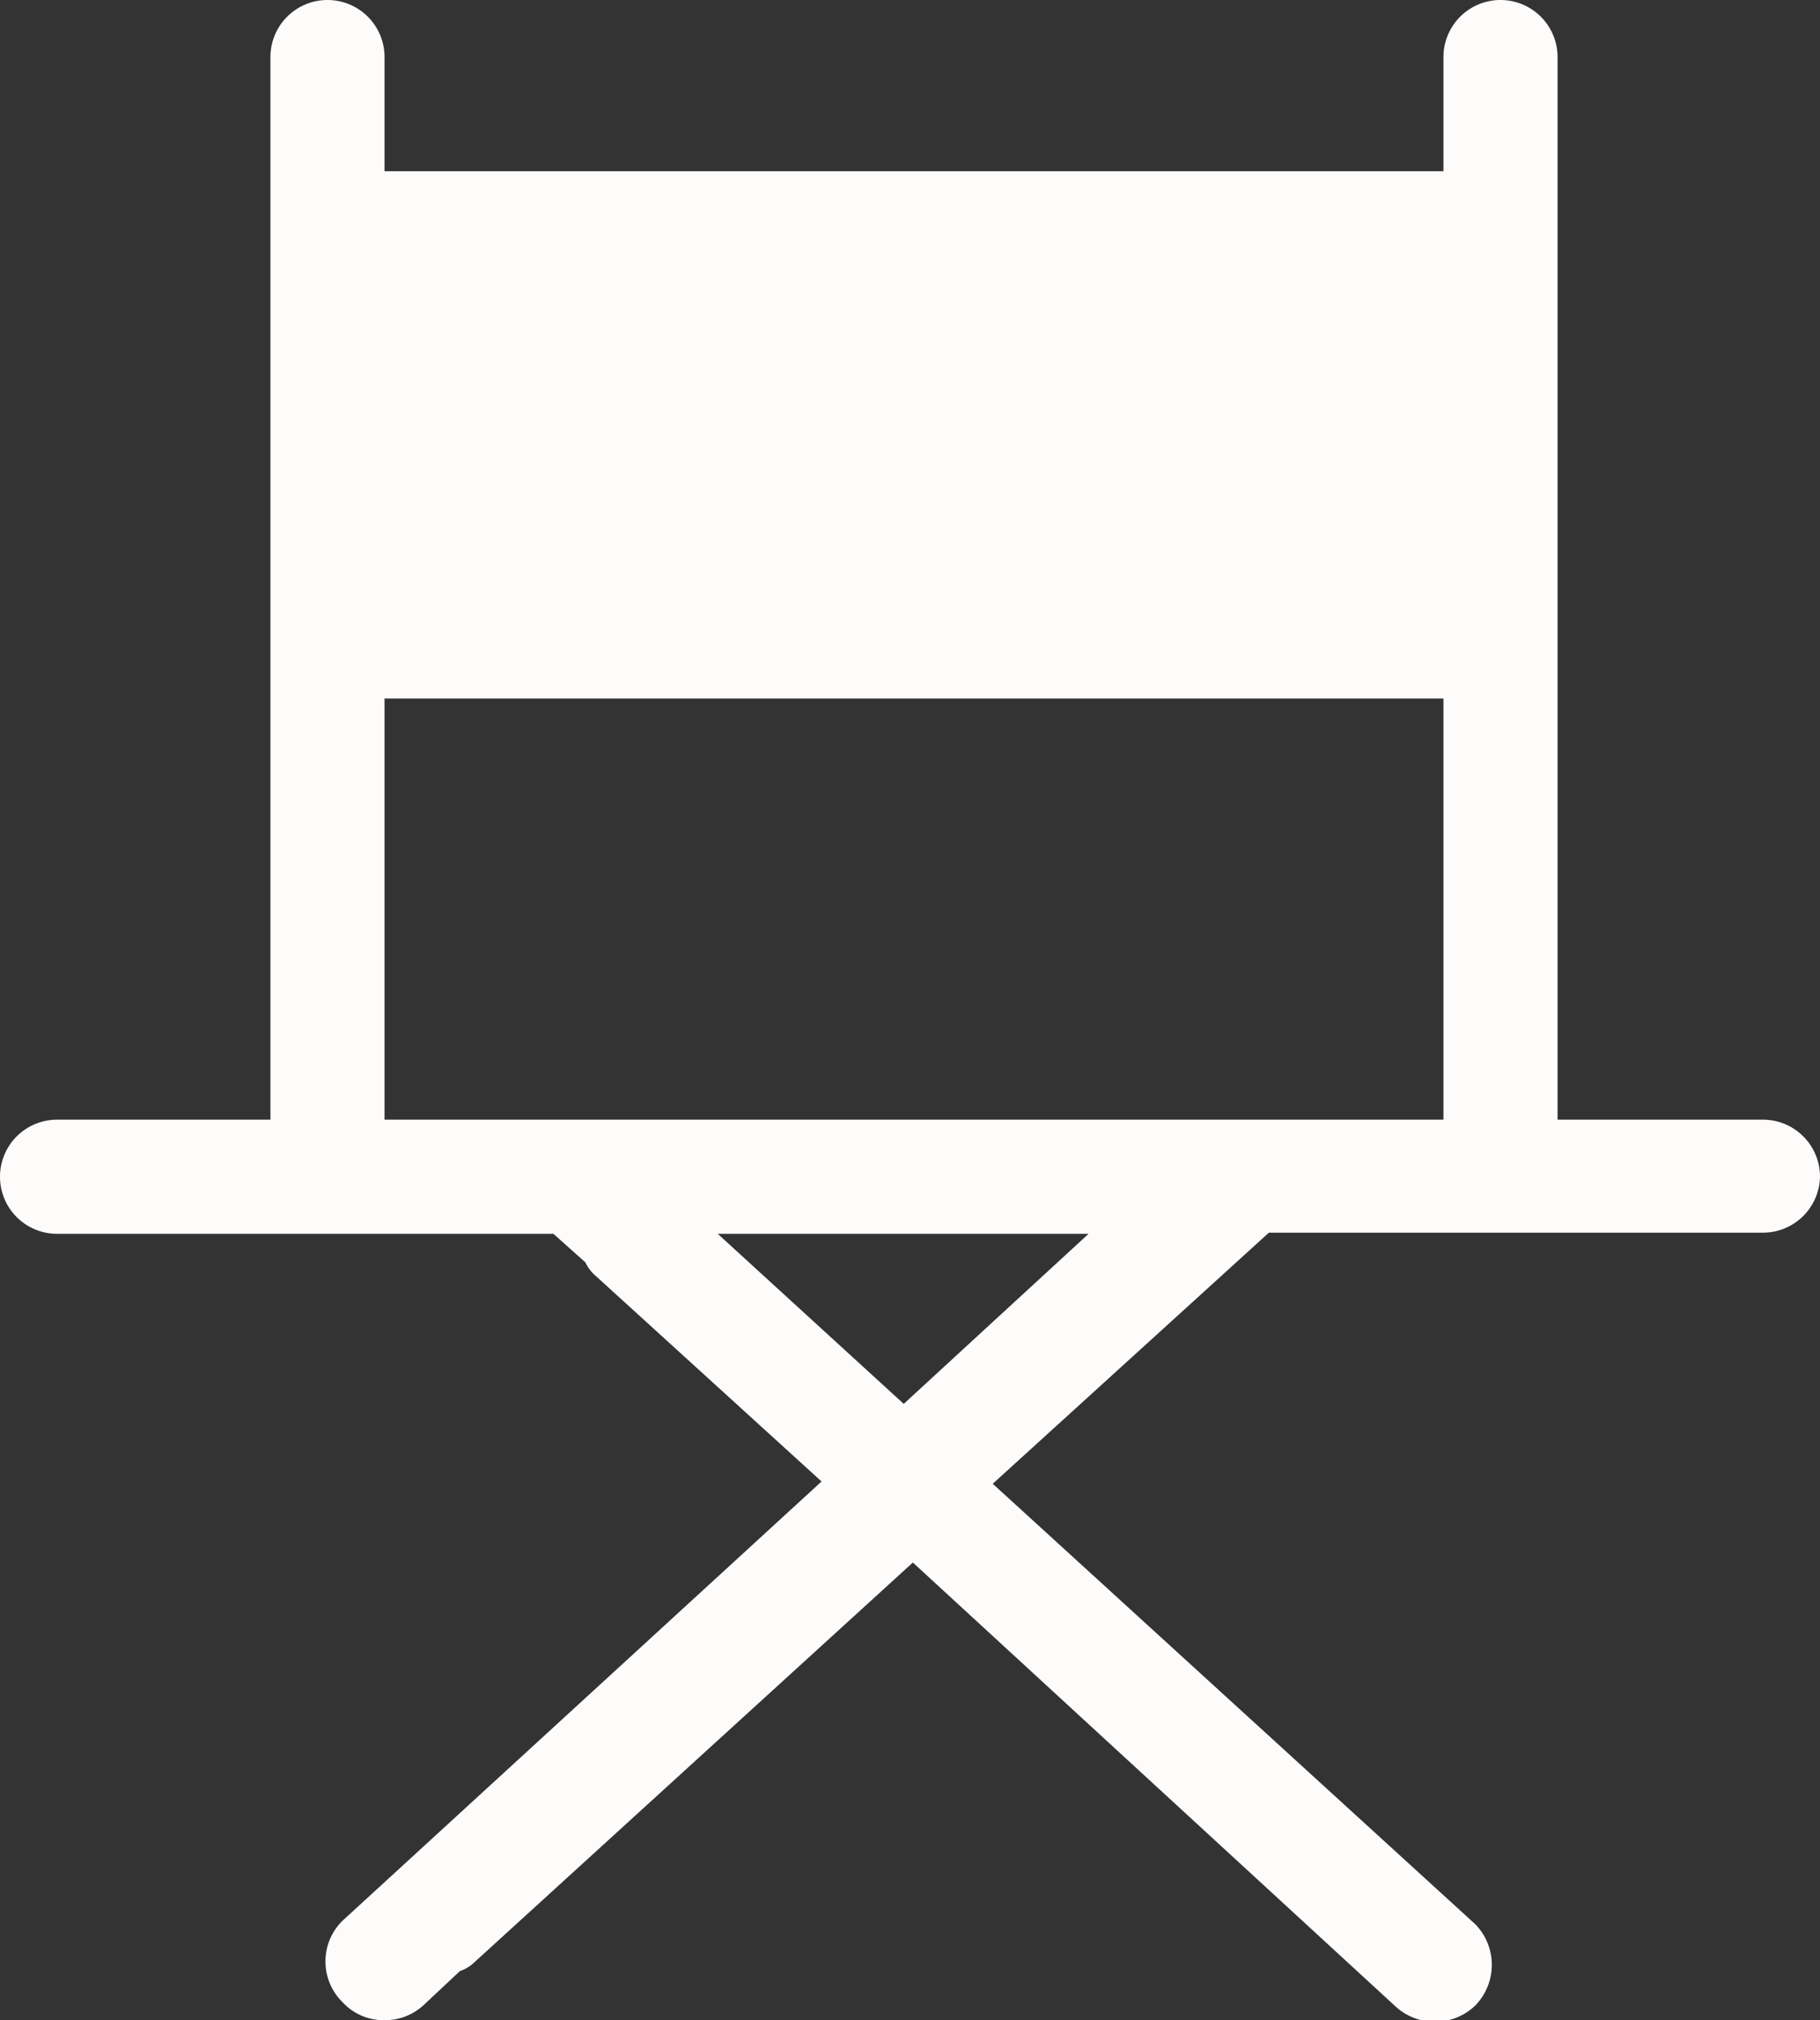 <svg xmlns="http://www.w3.org/2000/svg" viewBox="0 0 15.95 17.7"><rect x="0" y="0" width="15.95" height="17.7" fill="#333333" stroke="none"/><defs><style>.cls-1{fill:#fefbfb;}</style></defs><g id="Ebene_2" data-name="Ebene 2"><g id="Ebene_1-2" data-name="Ebene 1"><path class="cls-1" d="M15.45,9.81h-1.8V.5a.5.5,0,0,0-.5-.5.5.5,0,0,0-.5.5v1H3.37V.5a.5.5,0,0,0-.5-.5.5.5,0,0,0-.5.5V9.81H.5a.5.5,0,0,0-.5.5.5.5,0,0,0,.5.5H4.85l.28.25a.36.36,0,0,0,.07.1l2,1.82L3,16.83a.5.5,0,0,0,0,.71.49.49,0,0,0,.37.16.5.5,0,0,0,.34-.13l.32-.3a.35.35,0,0,0,.13-.08L8,13.69l4.22,3.88a.51.51,0,0,0,.71,0,.51.51,0,0,0,0-.71L8.7,13l2.42-2.2h4.33a.5.5,0,0,0,.5-.5A.5.5,0,0,0,15.45,9.81Zm-5.91,1L7.92,12.3,6.29,10.81Zm3.11-4.69V9.81H3.37V6.12Z"/></g></g></svg>